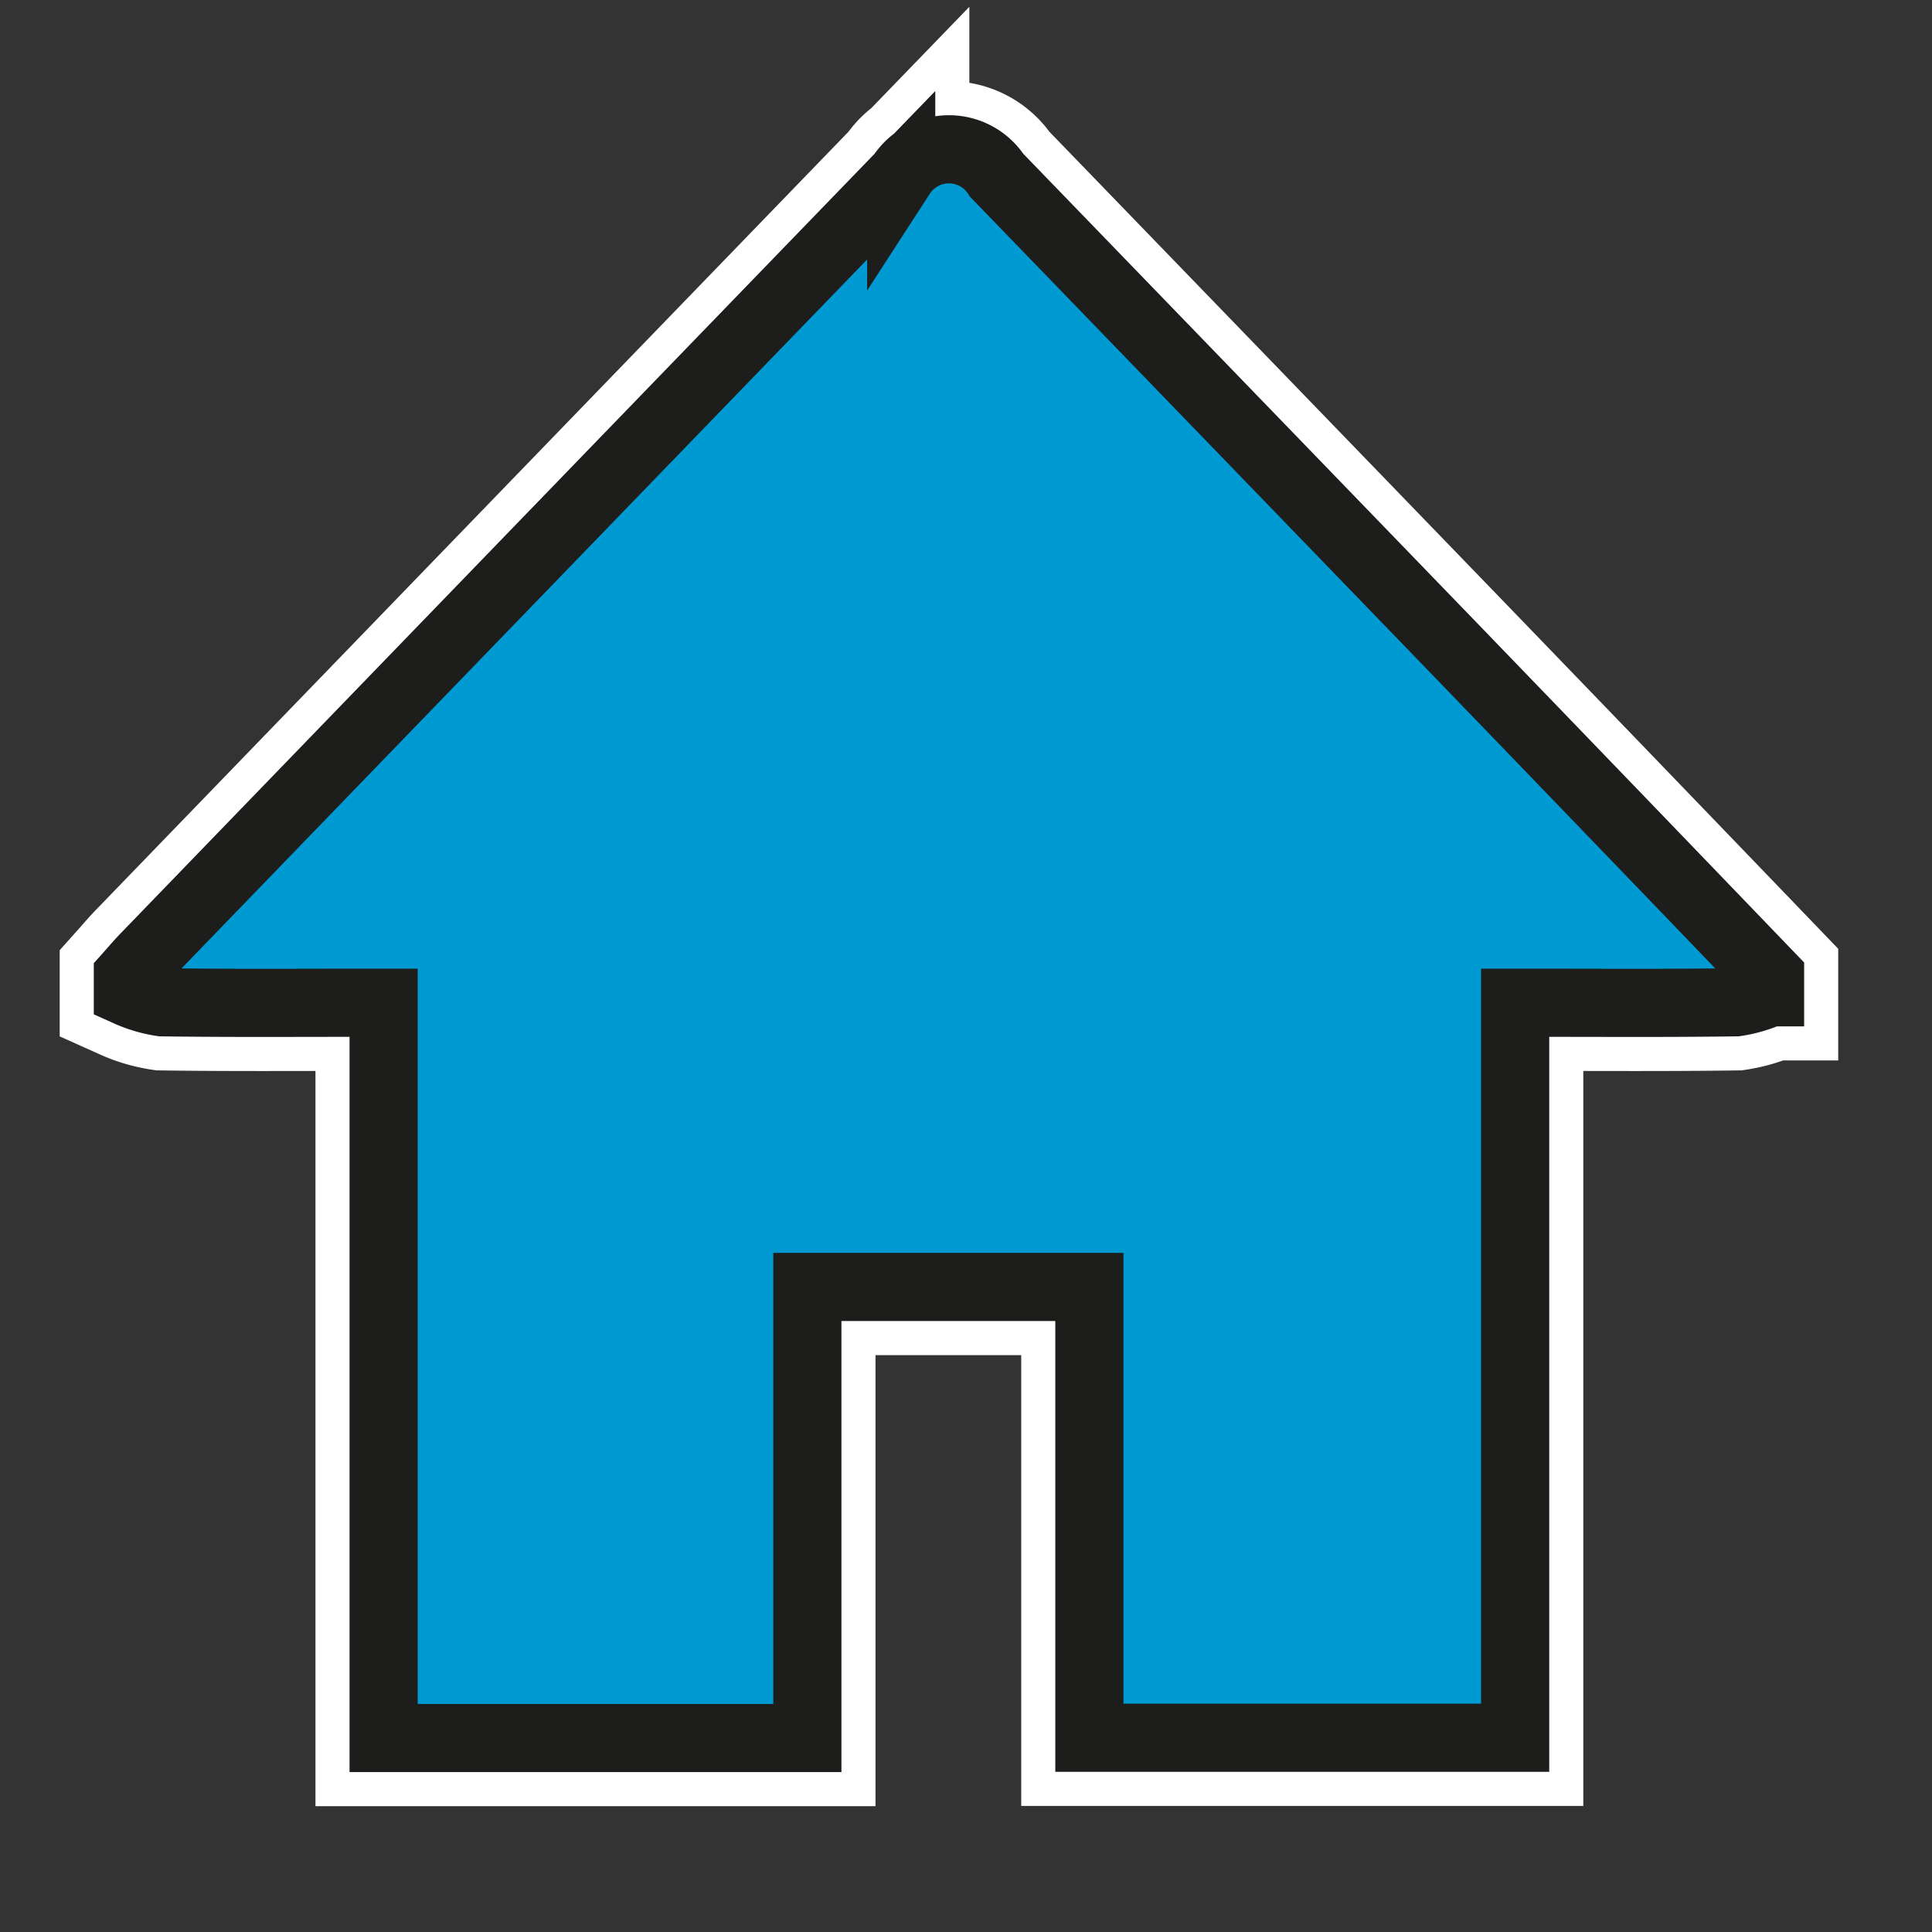 <svg id="Layer_1" data-name="Layer 1" xmlns="http://www.w3.org/2000/svg" width="56.693" height="56.693" viewBox="0 0 56.693 56.693"><rect x="0" y="0" width="56.693" height="56.693" fill="#333333" stroke="none"/><title>CommunityIcon-A</title><path d="M3.752,29.118v-.471c.164-.183.322-.372.493-.549q11.098-11.479,22.2-22.955a1.669,1.669,0,0,1,2.803.002q6.72,6.946,13.437,13.895,4.633,4.799,9.256,9.607v.471a3.831,3.831,0,0,1-.998.293c-1.976.028-3.952.014-5.929.014h-.553V50.993H31.967V37.765H23.691v13.236H11.257V29.425h-.579c-1.976,0-3.953.014-5.929-.014A3.831,3.831,0,0,1,3.752,29.118Z" fill="none" stroke="#fff" stroke-miterlimit="10" stroke-width="4"/><path d="M26.445,5.144a1.669,1.669,0,0,1,2.803.002q6.72,6.946,13.437,13.895,4.633,4.799,9.256,9.607v.471a3.831,3.831,0,0,1-.998.293c-1.976.028-3.952.014-5.929.014h-.553V50.993H31.967V37.765H23.691v13.236H11.257V29.425h-.579c-1.976,0-3.953.014-5.929-.014a3.831,3.831,0,0,1-.998-.293v-.471c.164-.183.322-.372.493-.549Q15.343,16.619,26.445,5.144Z" fill="#009ad3"/><path d="M3.752,29.118v-.471c.164-.183.322-.372.493-.549q11.098-11.479,22.2-22.955a1.669,1.669,0,0,1,2.803.002q6.72,6.946,13.437,13.895,4.633,4.799,9.256,9.607v.471a3.831,3.831,0,0,1-.998.293c-1.976.028-3.952.014-5.929.014h-.553V50.993H31.967V37.765H23.691v13.236H11.257V29.425h-.579c-1.976,0-3.953.014-5.929-.014A3.831,3.831,0,0,1,3.752,29.118Z" fill="none" stroke="#1d1d1b" stroke-miterlimit="10" stroke-width="2"/></svg>